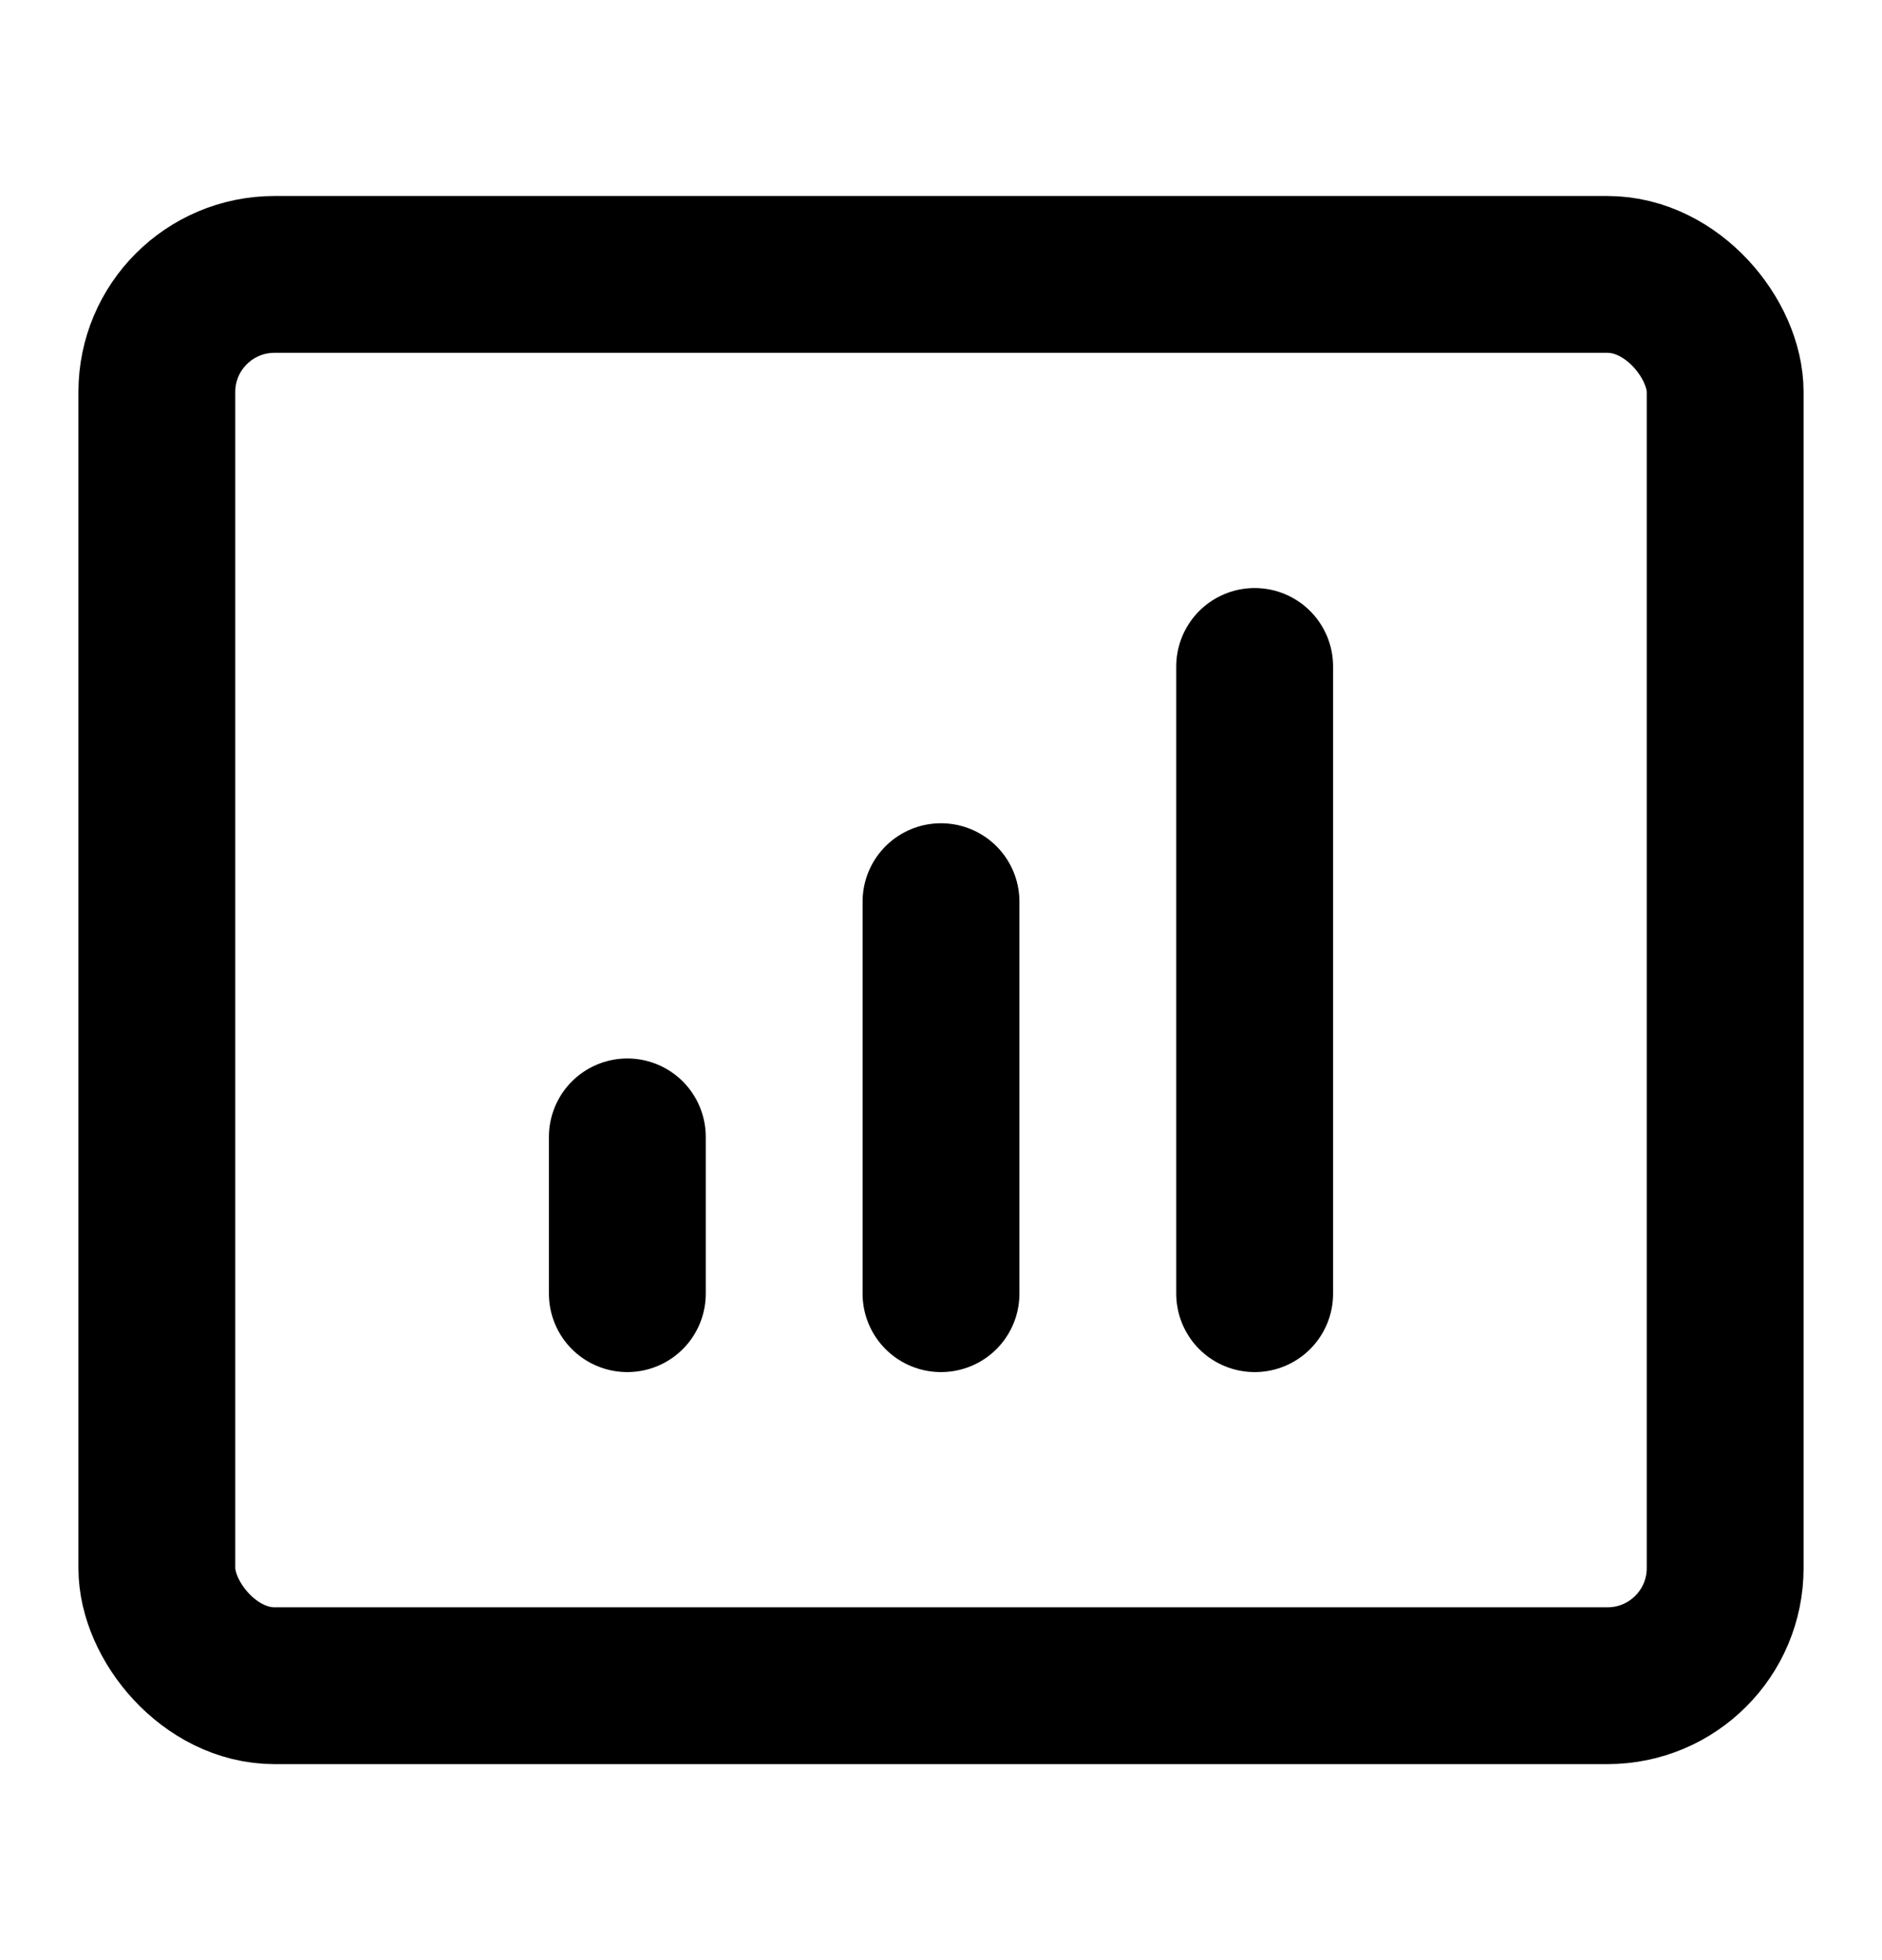 <svg width="24" height="25" viewBox="0 0 24 25" fill="none" xmlns="http://www.w3.org/2000/svg">
<path d="M16 8.5V16.5M12 11.5V16.5M8 14.5V16.5" stroke="current" stroke-width="2" stroke-linecap="round" stroke-linejoin="round"/>
<!-- <mask id="path-2-inside-1_502_2337" fill="white">
<rect x="2" y="3.5" width="20" height="18" rx="1.5"/>
</mask> -->
<rect x="2" y="3.5" width="20" height="18" rx="1.5" stroke="current" stroke-width="2" mask="url(#path-2-inside-1_502_2337)"/>
</svg>
